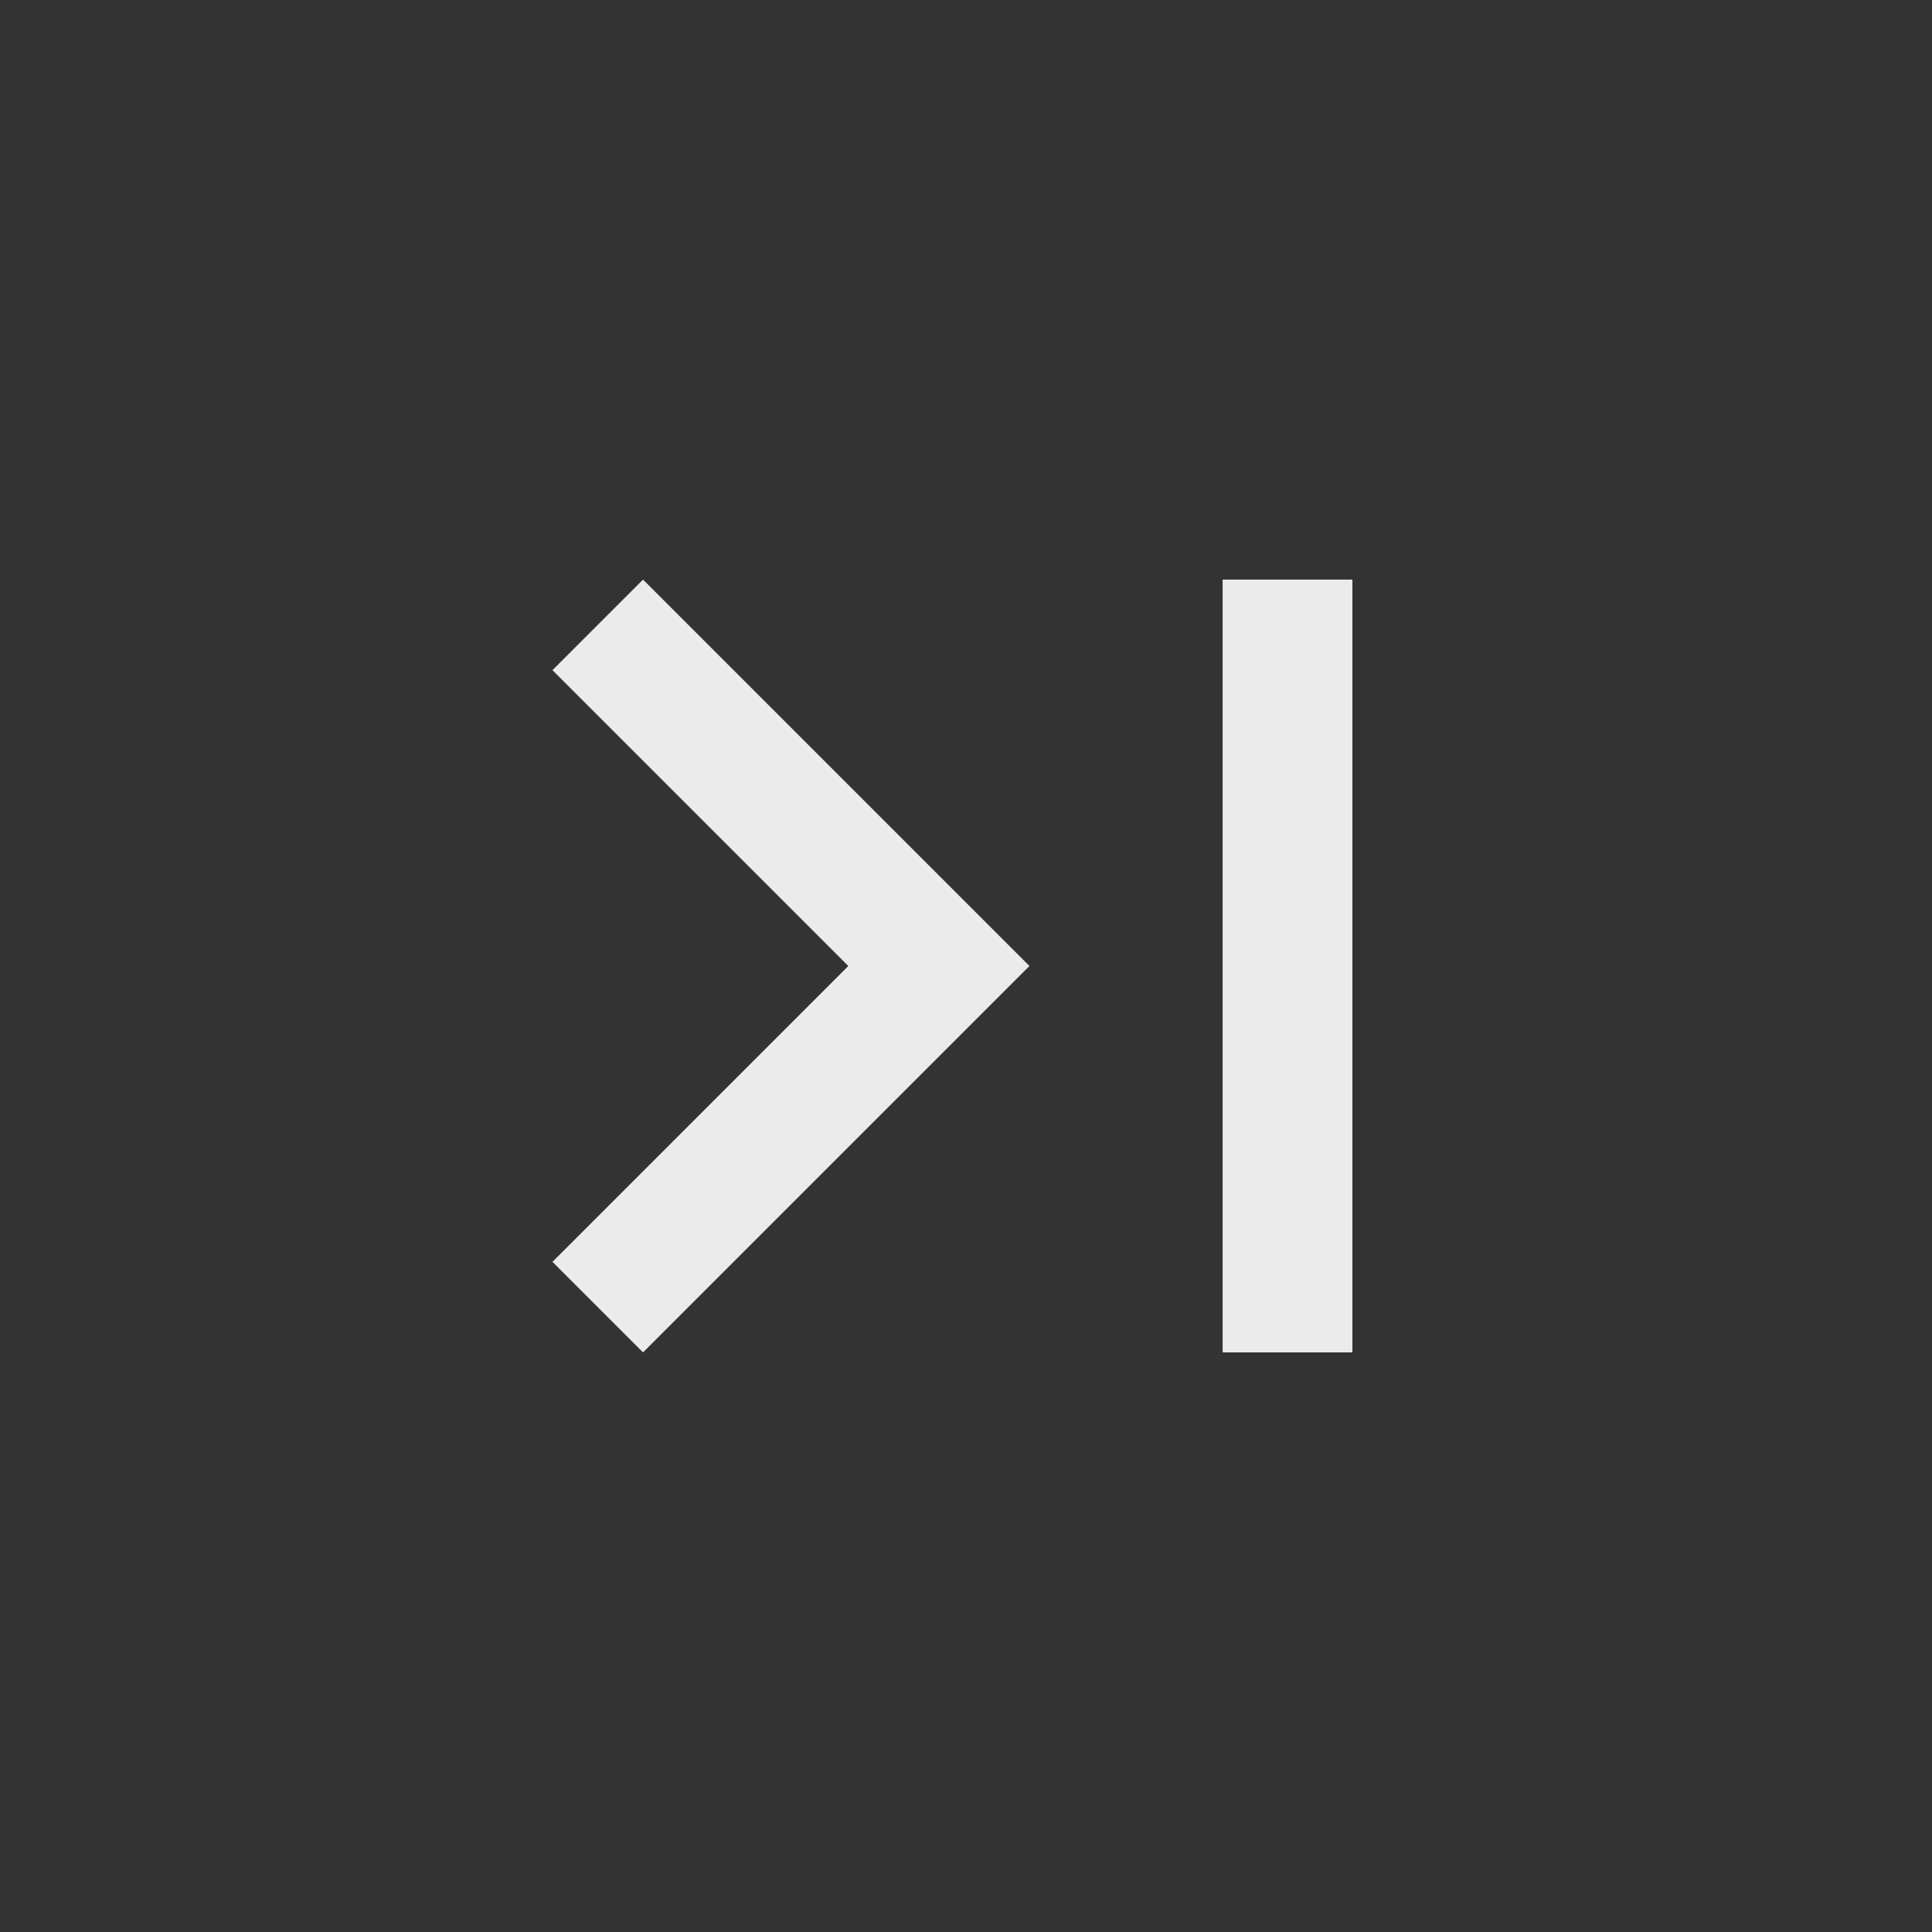 <!-- Generated by IcoMoon.io -->
<svg version="1.1" xmlns="http://www.w3.org/2000/svg" width="24" height="24" viewBox="0 0 24 24">
<rect x="0" y="0" width="24" height="24" fill="#333333" stroke="none"/>
<title>last_page</title>
<path fill="#ebebeb" d="M15.188 7.2h1.612v9.6h-1.612v-9.6zM6.863 8.325l1.125-1.125 4.8 4.8-4.8 4.8-1.125-1.125 3.675-3.675z"></path>
</svg>
